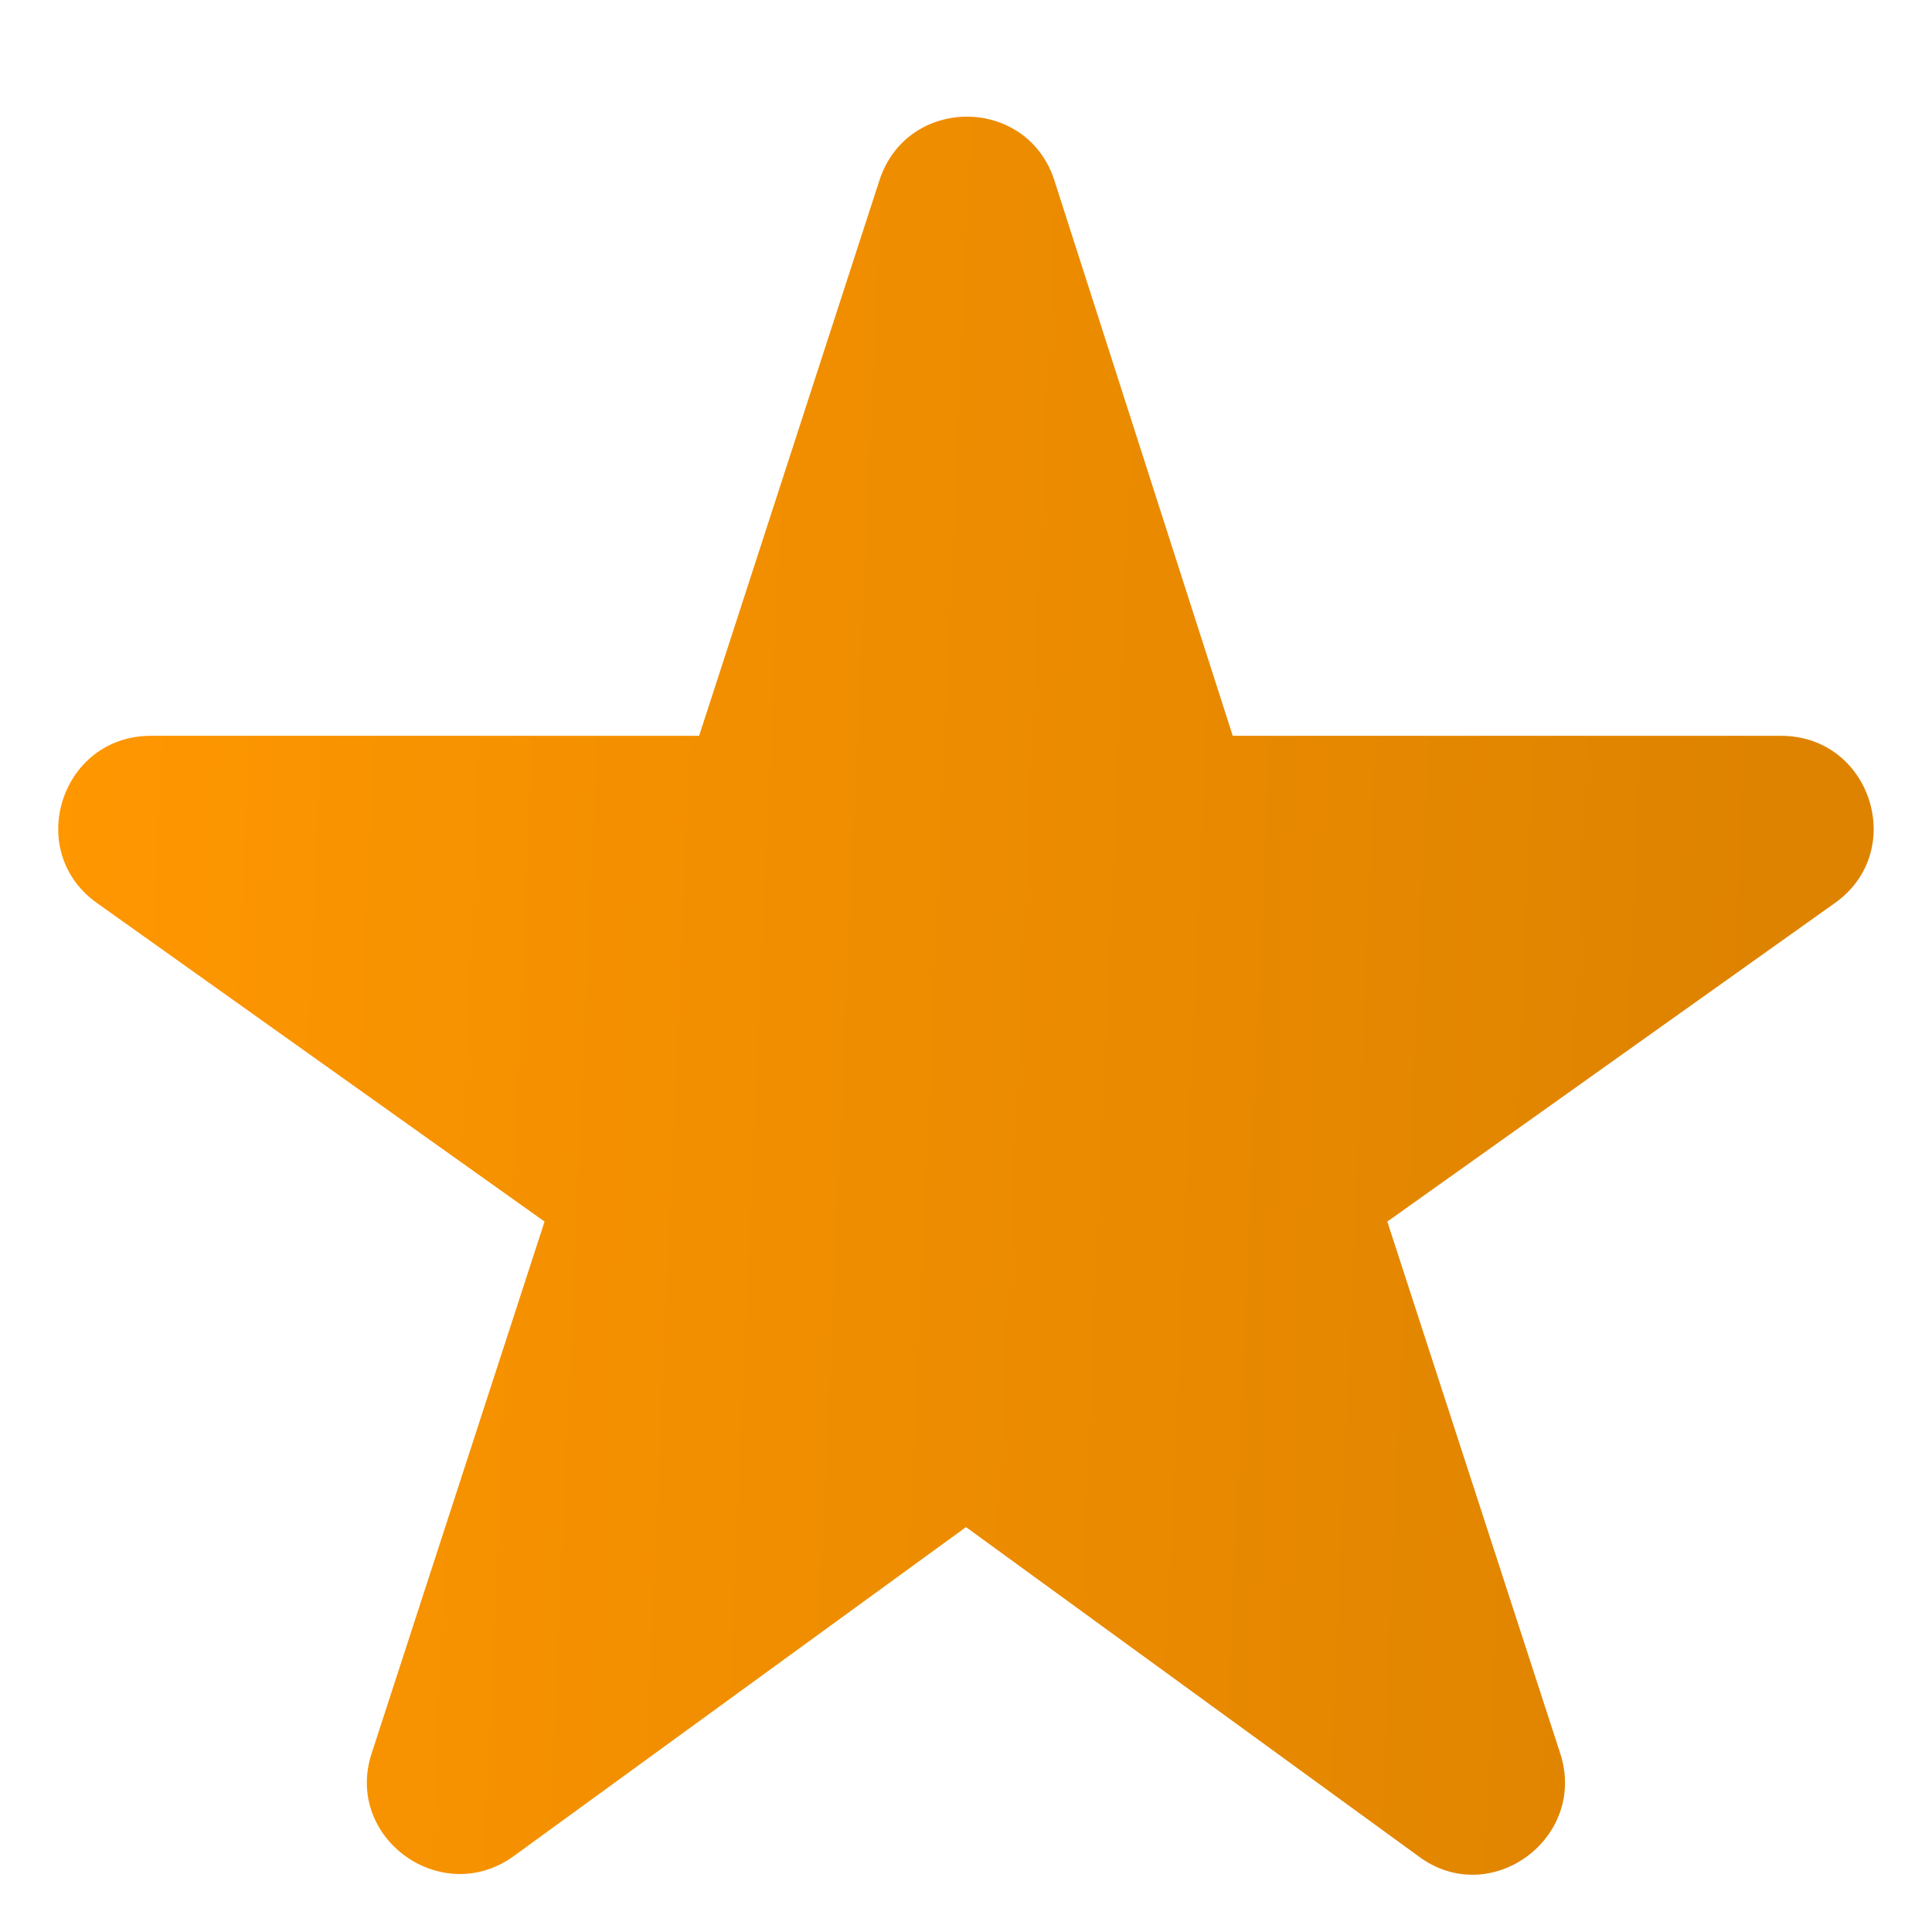 <svg width="14" height="14" viewBox="0 0 14 14" fill="none" xmlns="http://www.w3.org/2000/svg">
<path fill-rule="evenodd" clip-rule="evenodd" d="M7 11.066L10.28 13.452C10.8 13.839 11.506 13.319 11.306 12.706L10.053 8.852L13.293 6.546C13.826 6.172 13.56 5.332 12.906 5.332H8.933L7.64 1.306C7.44 0.692 6.573 0.692 6.373 1.306L5.066 5.332H1.093C0.44 5.332 0.173 6.172 0.706 6.546L3.946 8.852L2.693 12.706C2.493 13.319 3.2 13.826 3.72 13.452L7 11.066Z" fill="url(#paint0_linear_2672_16556)"/>
<defs>
<linearGradient id="paint0_linear_2672_16556" x1="0.422" y1="0.846" x2="14.784" y2="1.465" gradientUnits="userSpaceOnUse">
<stop stop-color="#FF9700"/>
<stop offset="0.876" stop-color="#DE8300"/>
</linearGradient>
</defs>
</svg>
